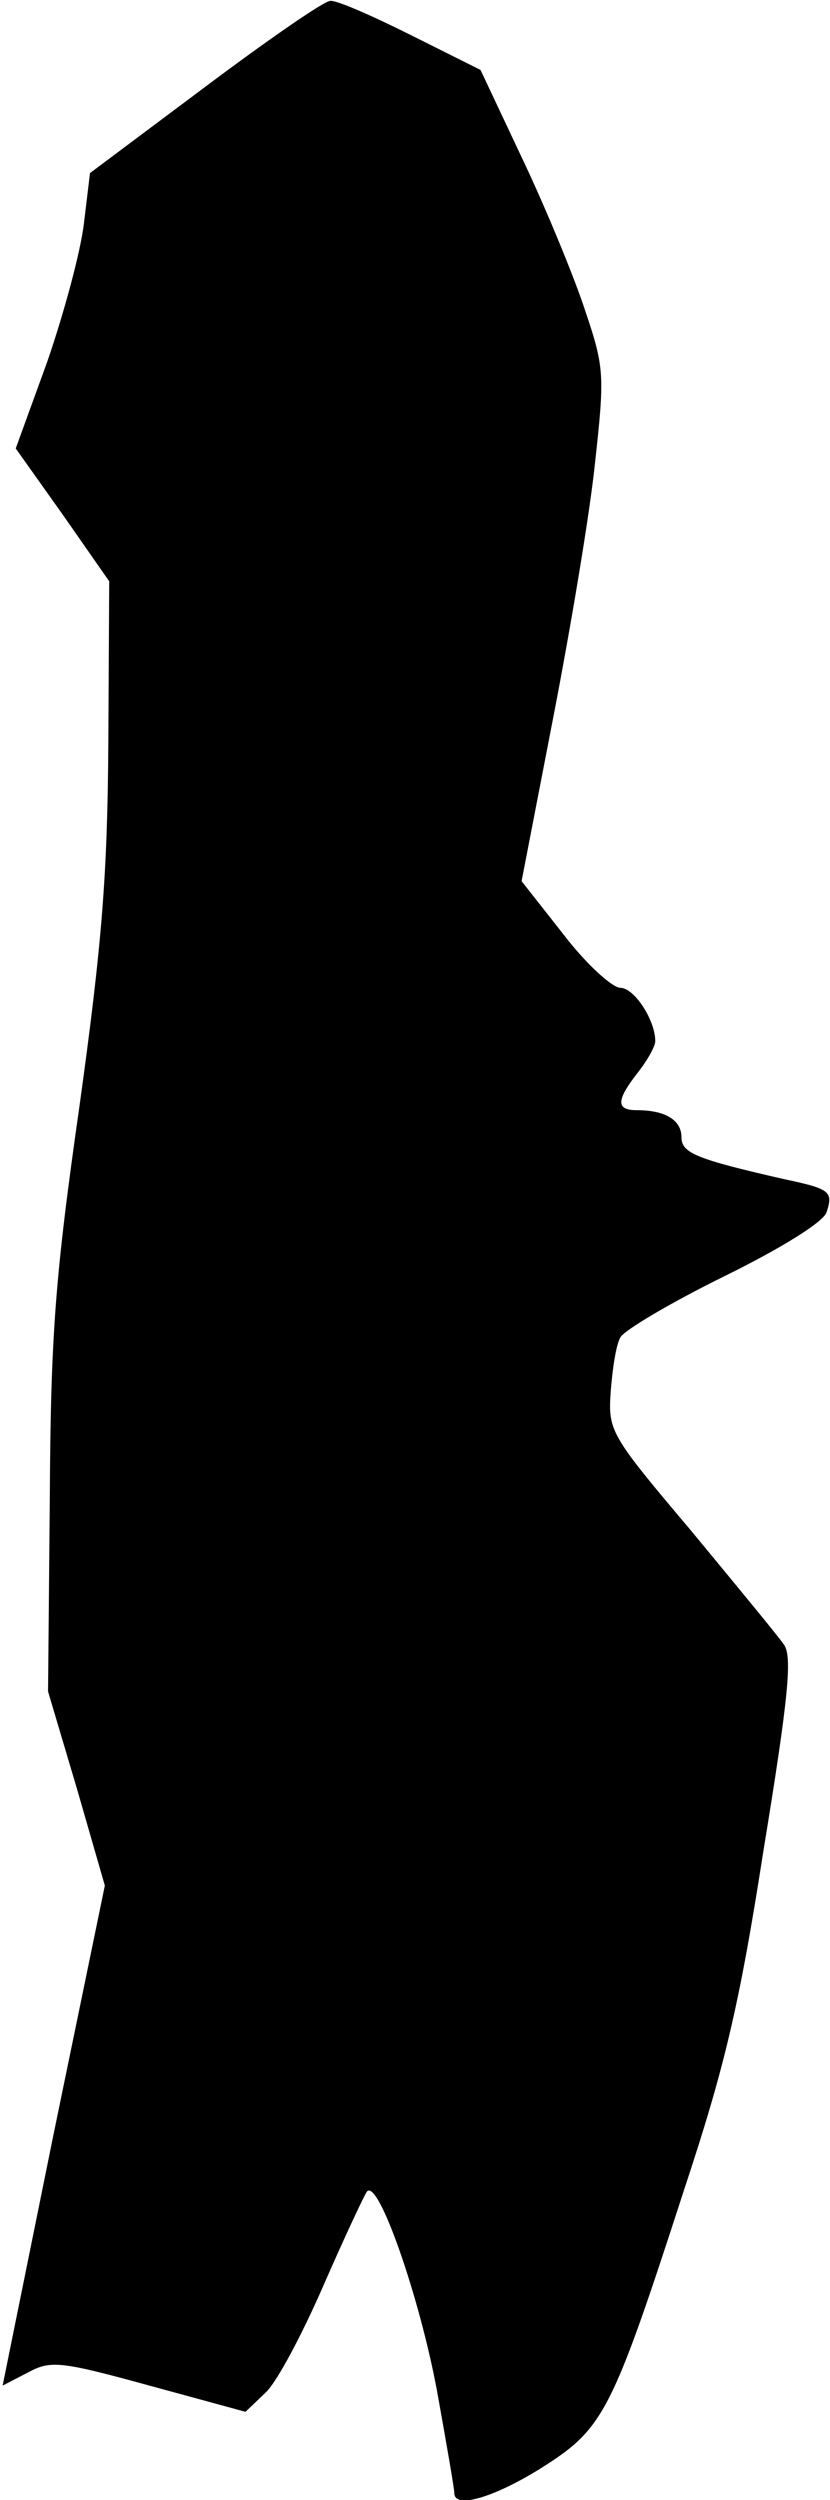 <?xml version="1.0" standalone="no"?>
<!DOCTYPE svg PUBLIC "-//W3C//DTD SVG 20010904//EN"
 "http://www.w3.org/TR/2001/REC-SVG-20010904/DTD/svg10.dtd">
<svg version="1.0" xmlns="http://www.w3.org/2000/svg"
 width="95pt" height="286pt" viewBox="0 0 95 286"
 preserveAspectRatio="xMidYMid meet">
<g transform="translate(0,286) scale(0.1,-0.1)"
fill="#000000" stroke="none">
<path fill="#000000" stroke="none" d="M234 2760 l-131 -98 -7 -58 c-4 -33
-23 -103 -42 -158 l-36 -99 54 -76 53 -76 -1 -185 c-1 -150 -7 -228 -33 -415
-28 -196 -33 -262 -34 -450 l-2 -220 33 -111 32 -111 -59 -286 -58 -286 29 15
c26 14 37 13 139 -15 l110 -30 23 22 c13 12 42 67 66 122 24 55 47 104 50 108
13 15 60 -120 80 -227 11 -61 20 -113 20 -118 0 -18 44 -6 100 29 71 45 80 62
163 318 46 139 63 209 91 389 29 177 33 222 23 235 -6 9 -54 67 -106 130 -93
110 -95 114 -92 159 2 26 6 53 11 62 4 8 58 40 119 70 67 33 113 62 117 73 8
24 4 27 -48 38 -101 23 -118 30 -118 48 0 20 -19 31 -51 31 -24 0 -24 11 1 43
11 14 20 30 20 36 0 24 -24 61 -40 61 -9 0 -39 27 -65 61 l-48 61 36 186 c20
103 42 234 48 292 11 100 11 109 -11 174 -12 37 -44 115 -71 172 l-49 104 -80
40 c-44 22 -85 40 -92 39 -7 0 -72 -45 -144 -99z"/>
</g>
</svg>
